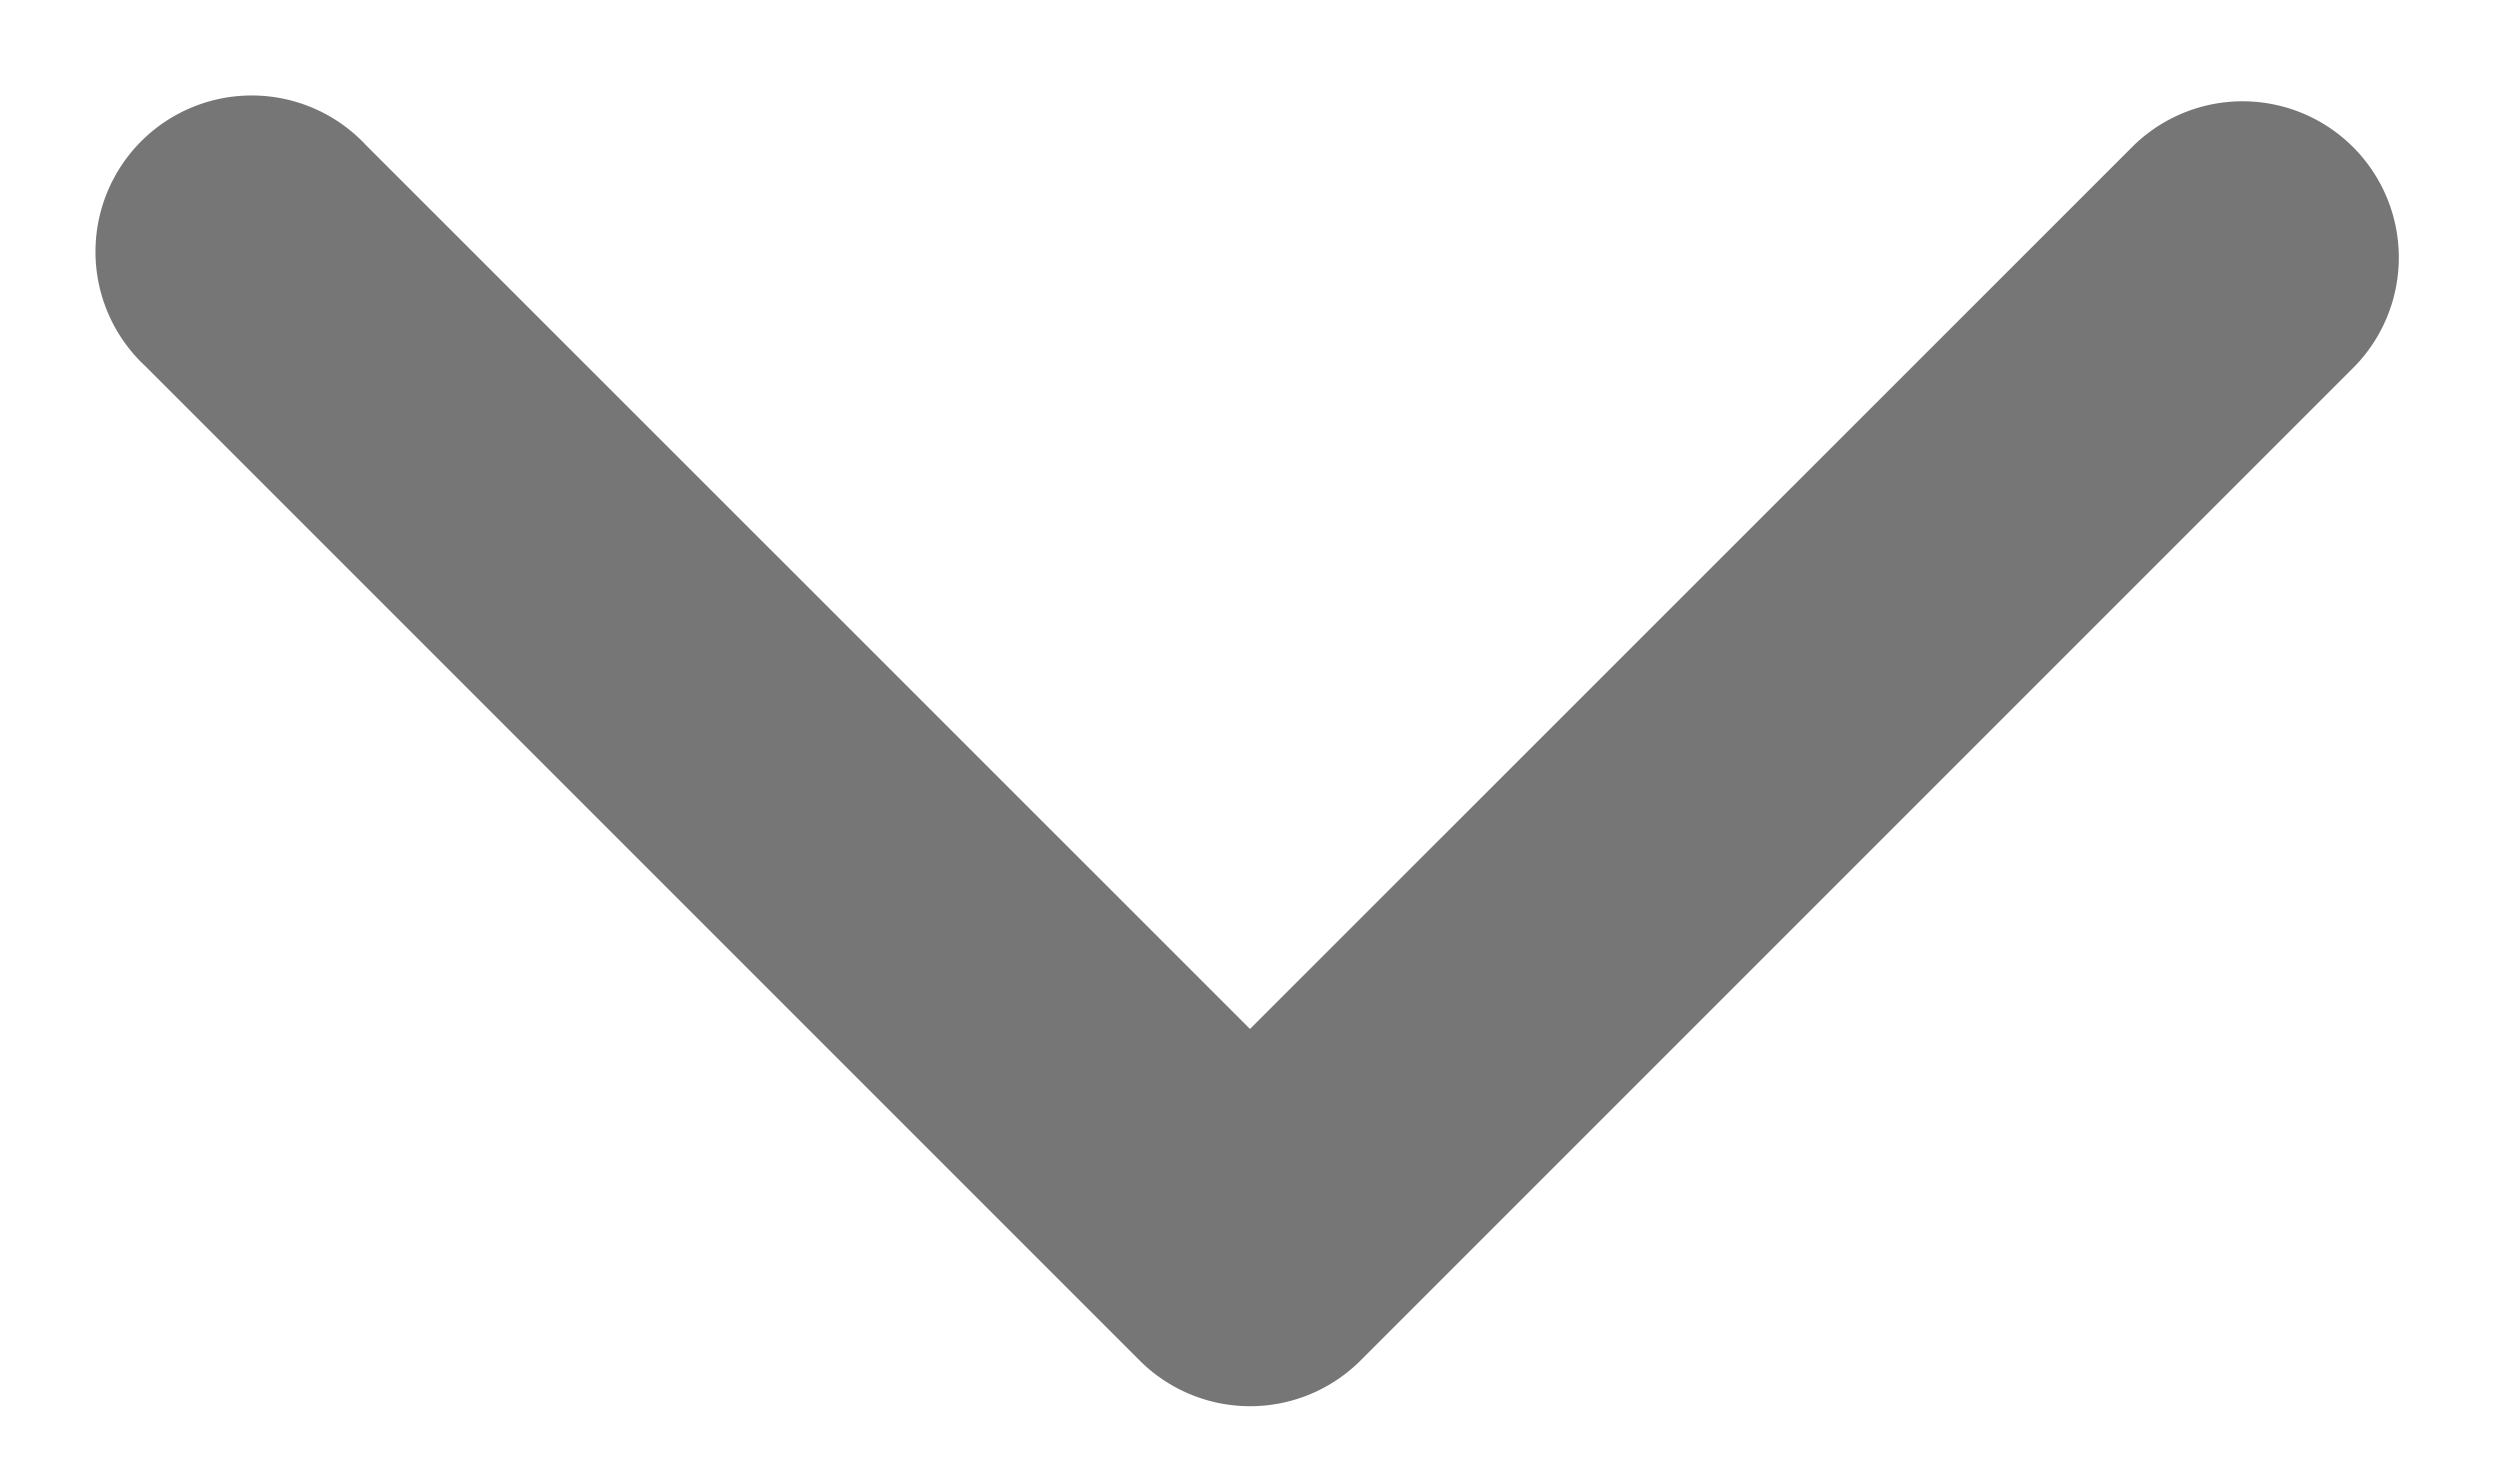 <svg xmlns="http://www.w3.org/2000/svg" width="12" height="7" fill="none"  xmlns:v="https://vecta.io/nano"><path d="M5.47 6.53a.75.75 0 0 0 1.061 0l4.773-4.773A.75.75 0 0 0 10.243.697L6 4.939 1.757.697A.75.75 0 1 0 .697 1.757L5.47 6.53zM5.25 5v1h1.5V5h-1.5z" fill="#767676"/></svg>